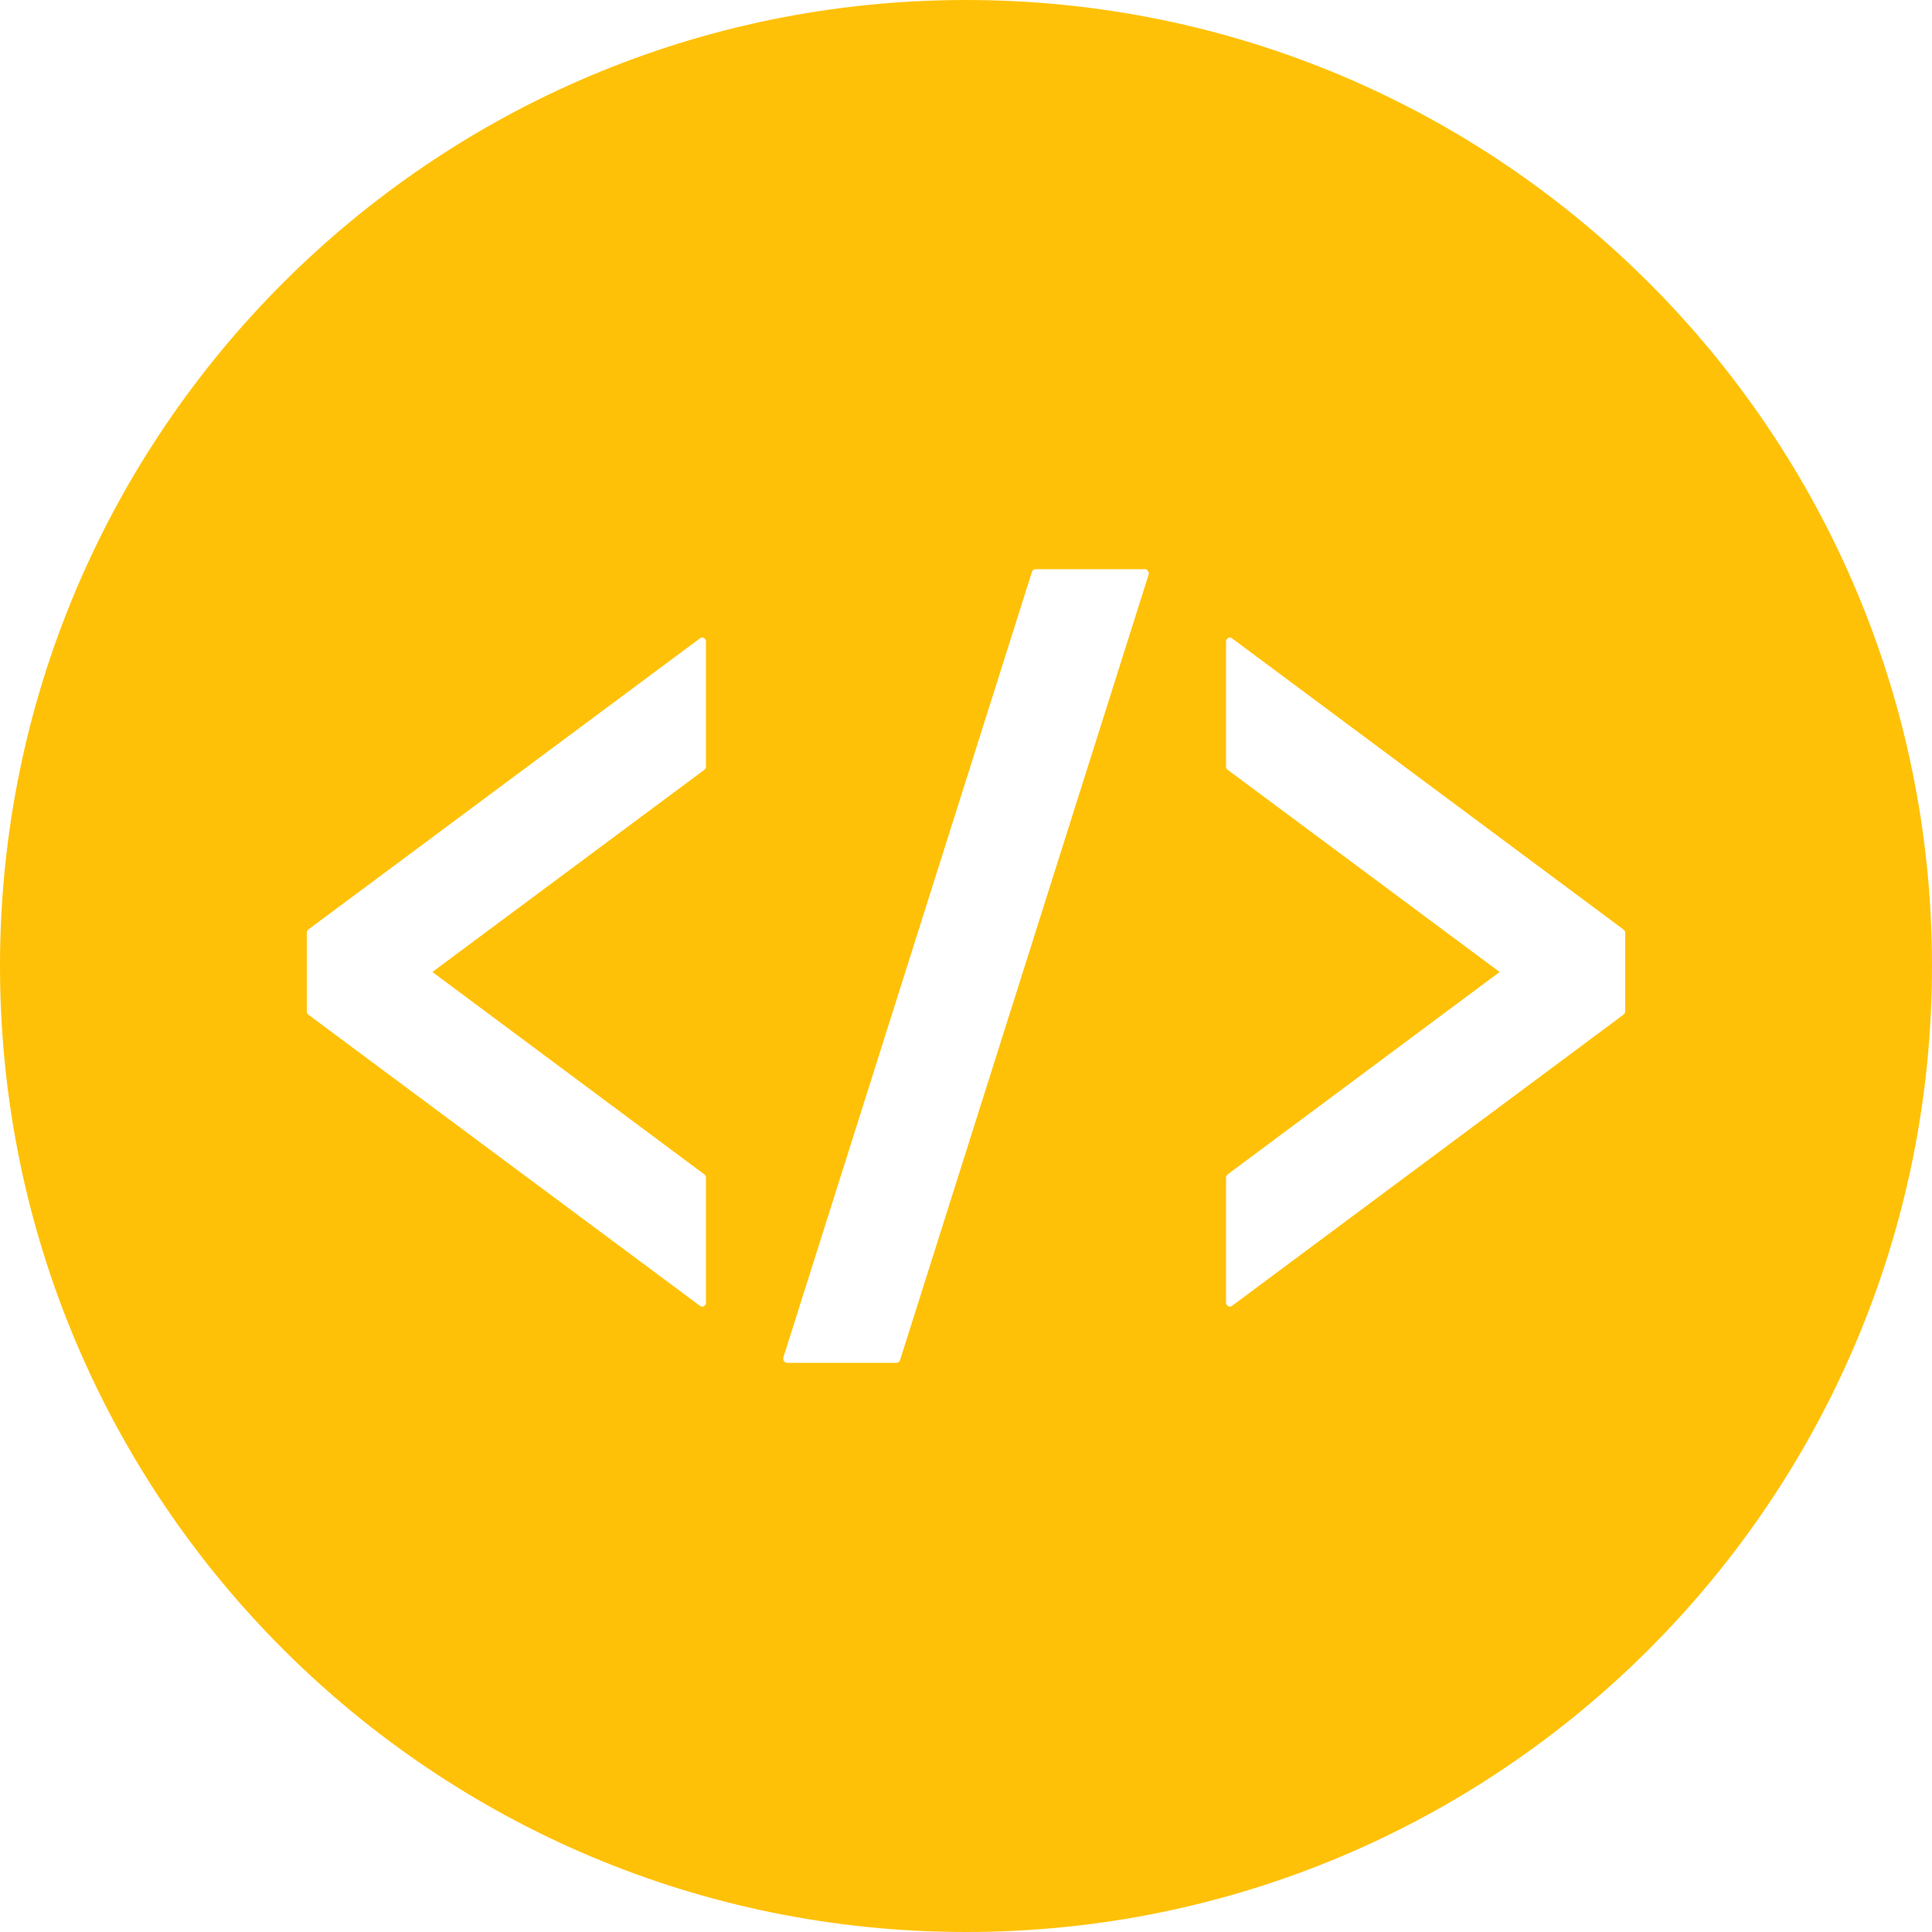 <svg xmlns="http://www.w3.org/2000/svg" version="1.1" xmlns:xlink="http://www.w3.org/1999/xlink" xmlns:svgjs="http://svgjs.dev/svgjs" width="10" height="10"><svg width="10" height="10" viewBox="0 0 10 10" fill="none" xmlns="http://www.w3.org/2000/svg">
<path d="M5 0C2.239 0 0 2.239 0 5C0 7.762 2.239 10 5 10C7.762 10 10 7.762 10 5C10 2.239 7.762 0 5 0ZM3.654 3.967C3.654 3.974 3.651 3.98 3.645 3.985L2.238 5.031L3.645 6.078C3.651 6.082 3.654 6.089 3.654 6.096V6.742C3.654 6.75 3.65 6.757 3.643 6.761C3.64 6.762 3.637 6.763 3.634 6.763C3.63 6.763 3.626 6.762 3.623 6.759L1.596 5.252C1.591 5.248 1.588 5.241 1.588 5.234V4.829C1.588 4.822 1.591 4.815 1.596 4.811L3.623 3.304C3.626 3.301 3.63 3.3 3.634 3.3C3.637 3.3 3.64 3.301 3.643 3.302C3.65 3.306 3.654 3.313 3.654 3.321V3.967ZM4.659 7.039C4.656 7.048 4.649 7.054 4.64 7.054H4.073C4.067 7.054 4.061 7.05 4.057 7.044C4.054 7.039 4.053 7.032 4.055 7.025L5.341 2.961C5.344 2.952 5.351 2.946 5.36 2.946H5.926C5.933 2.946 5.939 2.95 5.942 2.955C5.946 2.961 5.947 2.968 5.945 2.975L4.659 7.039ZM8.412 5.234C8.412 5.241 8.409 5.248 8.403 5.252L6.377 6.759C6.373 6.762 6.37 6.763 6.366 6.763C6.363 6.763 6.36 6.762 6.357 6.761C6.35 6.757 6.346 6.75 6.346 6.742V6.096C6.346 6.089 6.349 6.082 6.355 6.078L7.762 5.031L6.355 3.985C6.349 3.981 6.346 3.974 6.346 3.967V3.321C6.346 3.313 6.35 3.306 6.357 3.302C6.359 3.301 6.363 3.3 6.366 3.3C6.37 3.3 6.373 3.301 6.377 3.304L8.403 4.811C8.409 4.815 8.412 4.822 8.412 4.829V5.234Z" fill="#FFC107"></path>
</svg><style>@media (prefers-color-scheme: light) { :root { filter: none; } }
@media (prefers-color-scheme: dark) { :root { filter: none; } }
</style></svg>